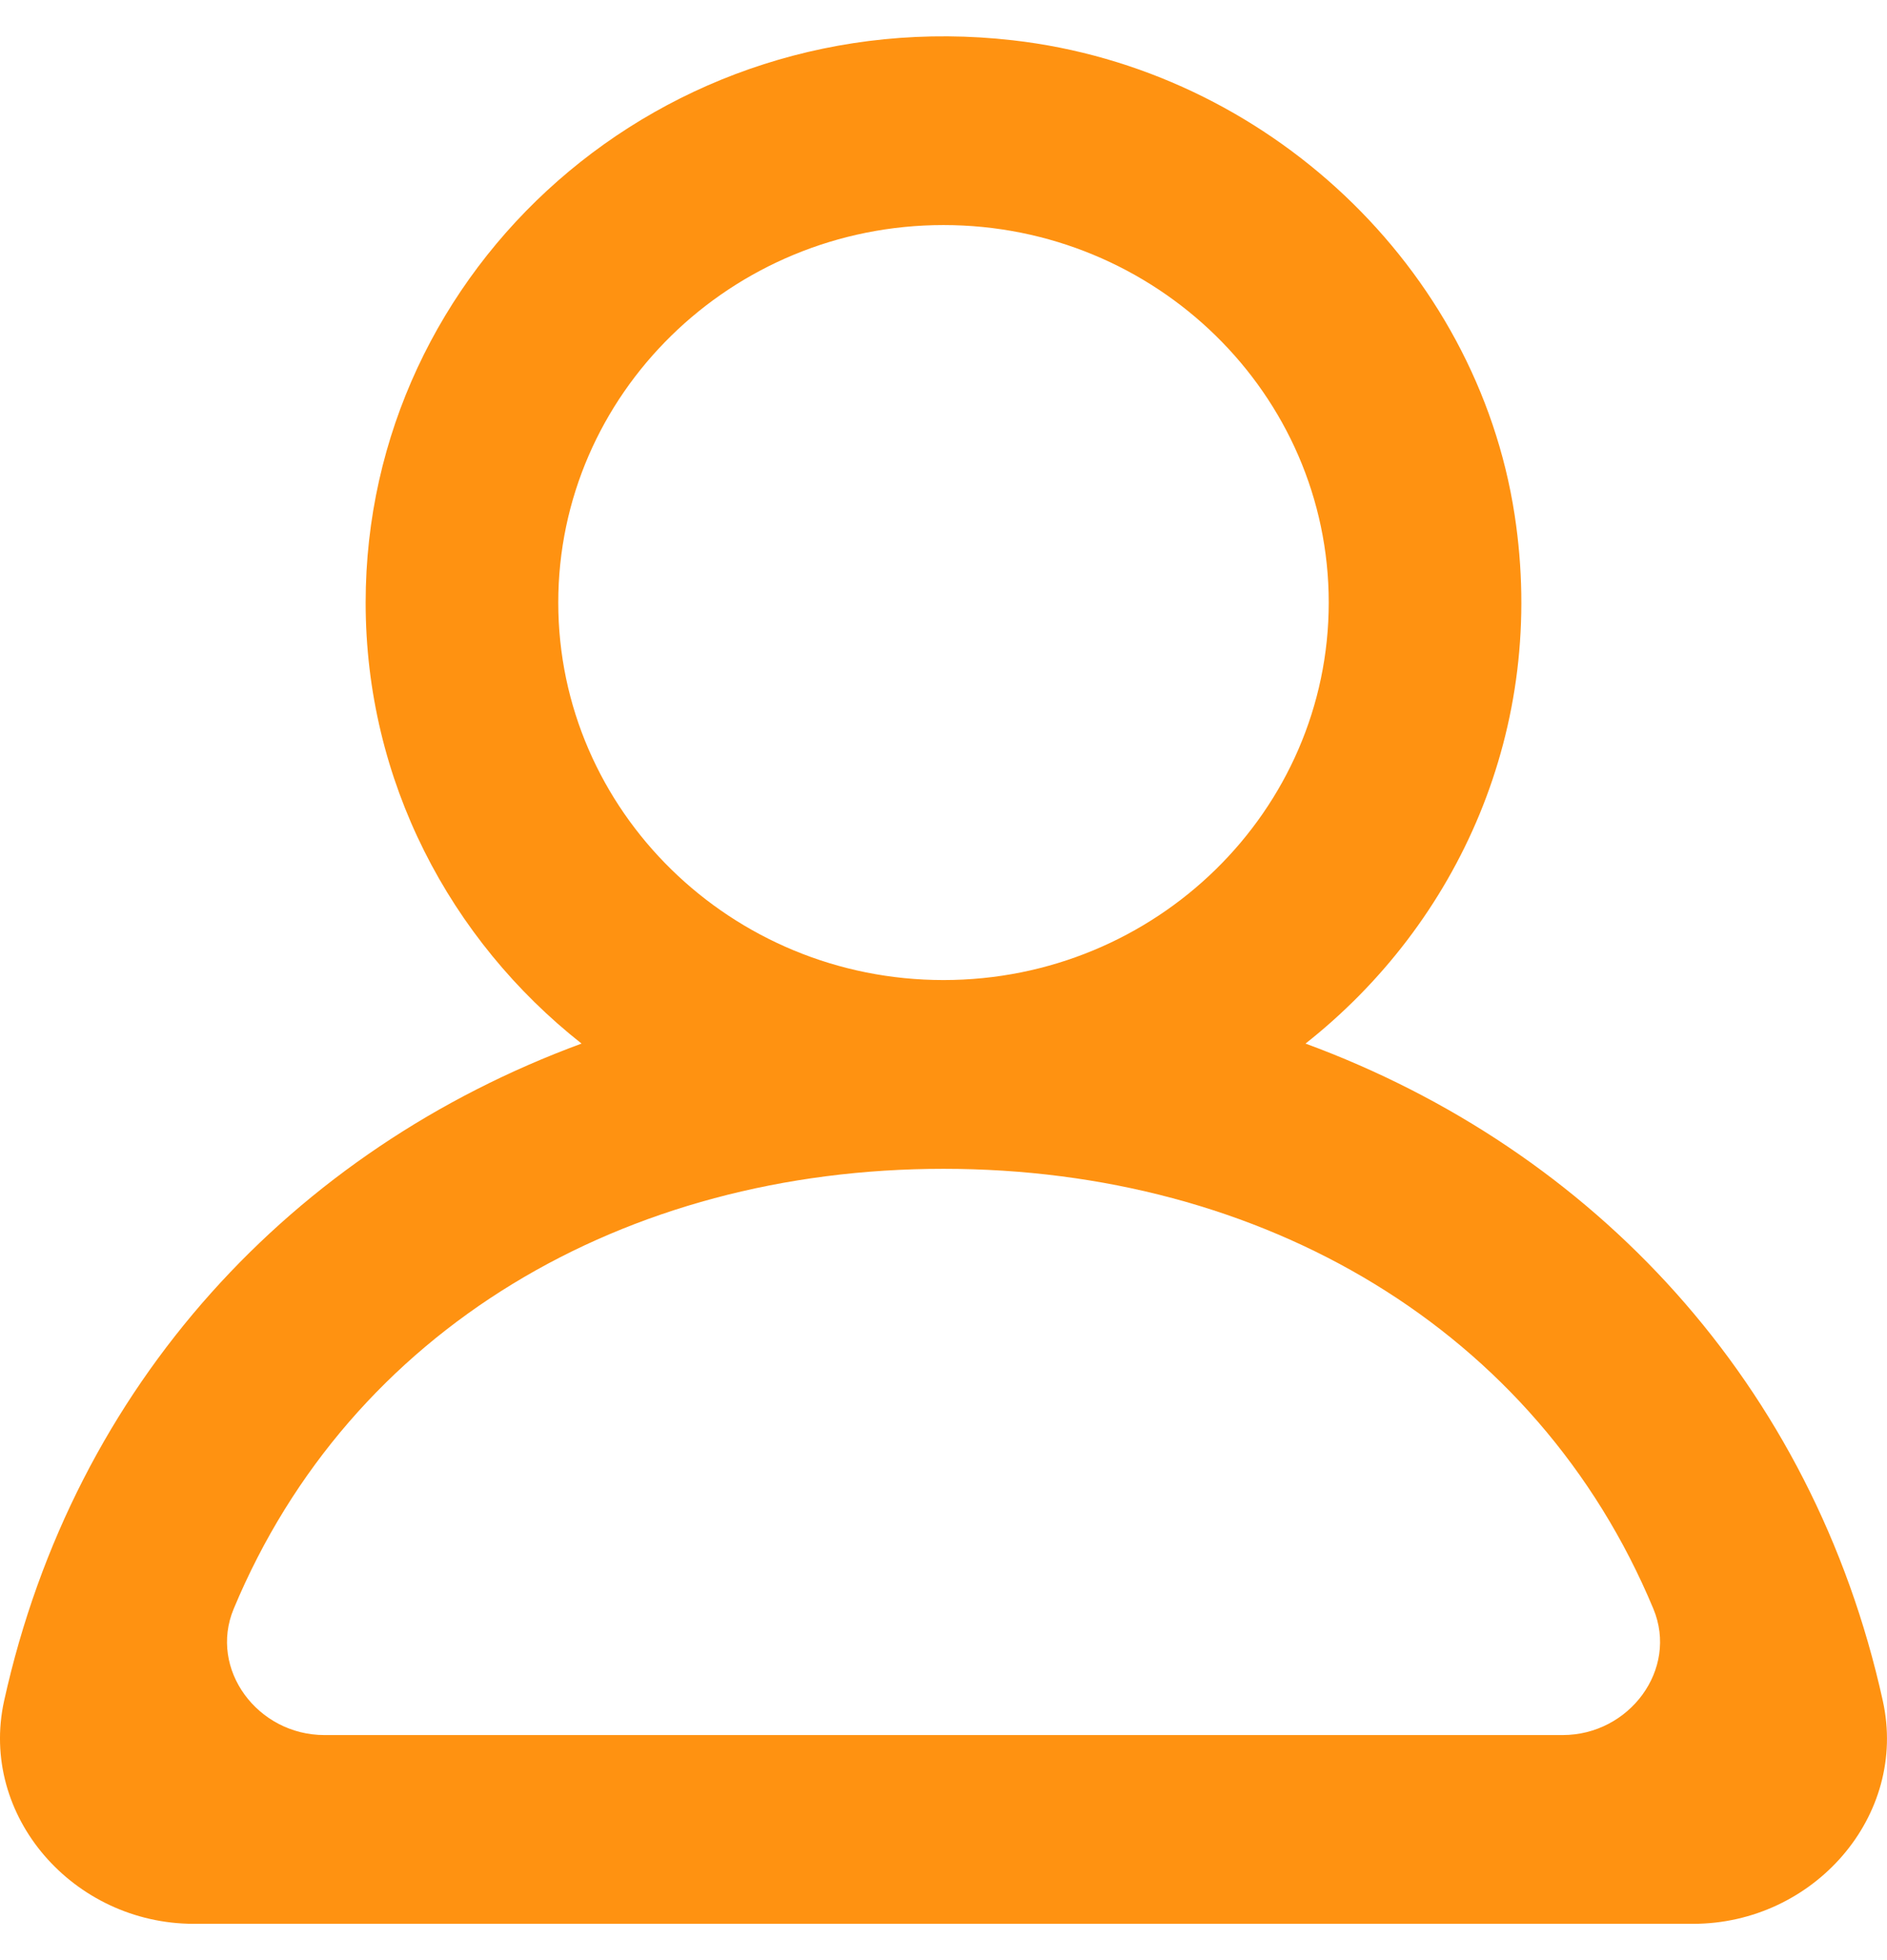 <svg width="26" height="27" viewBox="0 0 26 27" fill="none" xmlns="http://www.w3.org/2000/svg">
<g clip-path="url(#clip0_280_177)">
<path fill-rule="evenodd" clip-rule="evenodd" d="M21.531 23.9H4.47C3.551 23.9 2.873 22.994 3.22 22.161C4.827 18.307 8.602 16.1 13 16.1C17.399 16.1 21.174 18.307 22.781 22.161C23.128 22.994 22.45 23.9 21.531 23.9ZM7.692 8.3C7.692 5.432 10.074 3.1 13 3.1C15.927 3.1 18.308 5.432 18.308 8.3C18.308 11.168 15.927 13.5 13 13.5C10.074 13.5 7.692 11.168 7.692 8.3ZM25.942 23.427C24.978 19.06 21.96 15.837 17.988 14.375C20.093 12.715 21.32 10.03 20.869 7.091C20.346 3.681 17.451 0.952 13.955 0.555C9.13 0.005 5.038 3.684 5.038 8.3C5.038 10.757 6.2 12.946 8.013 14.375C4.04 15.837 1.023 19.06 0.057 23.427C-0.293 25.014 1.013 26.5 2.67 26.5H23.329C24.988 26.5 26.294 25.014 25.942 23.427Z" fill="#FF9211"/>
</g>
<defs>
<clipPath id="clip0_280_177">
<rect width="26" height="26" fill="white" transform="translate(0 0.5)"/>
</clipPath>
</defs>
</svg>
